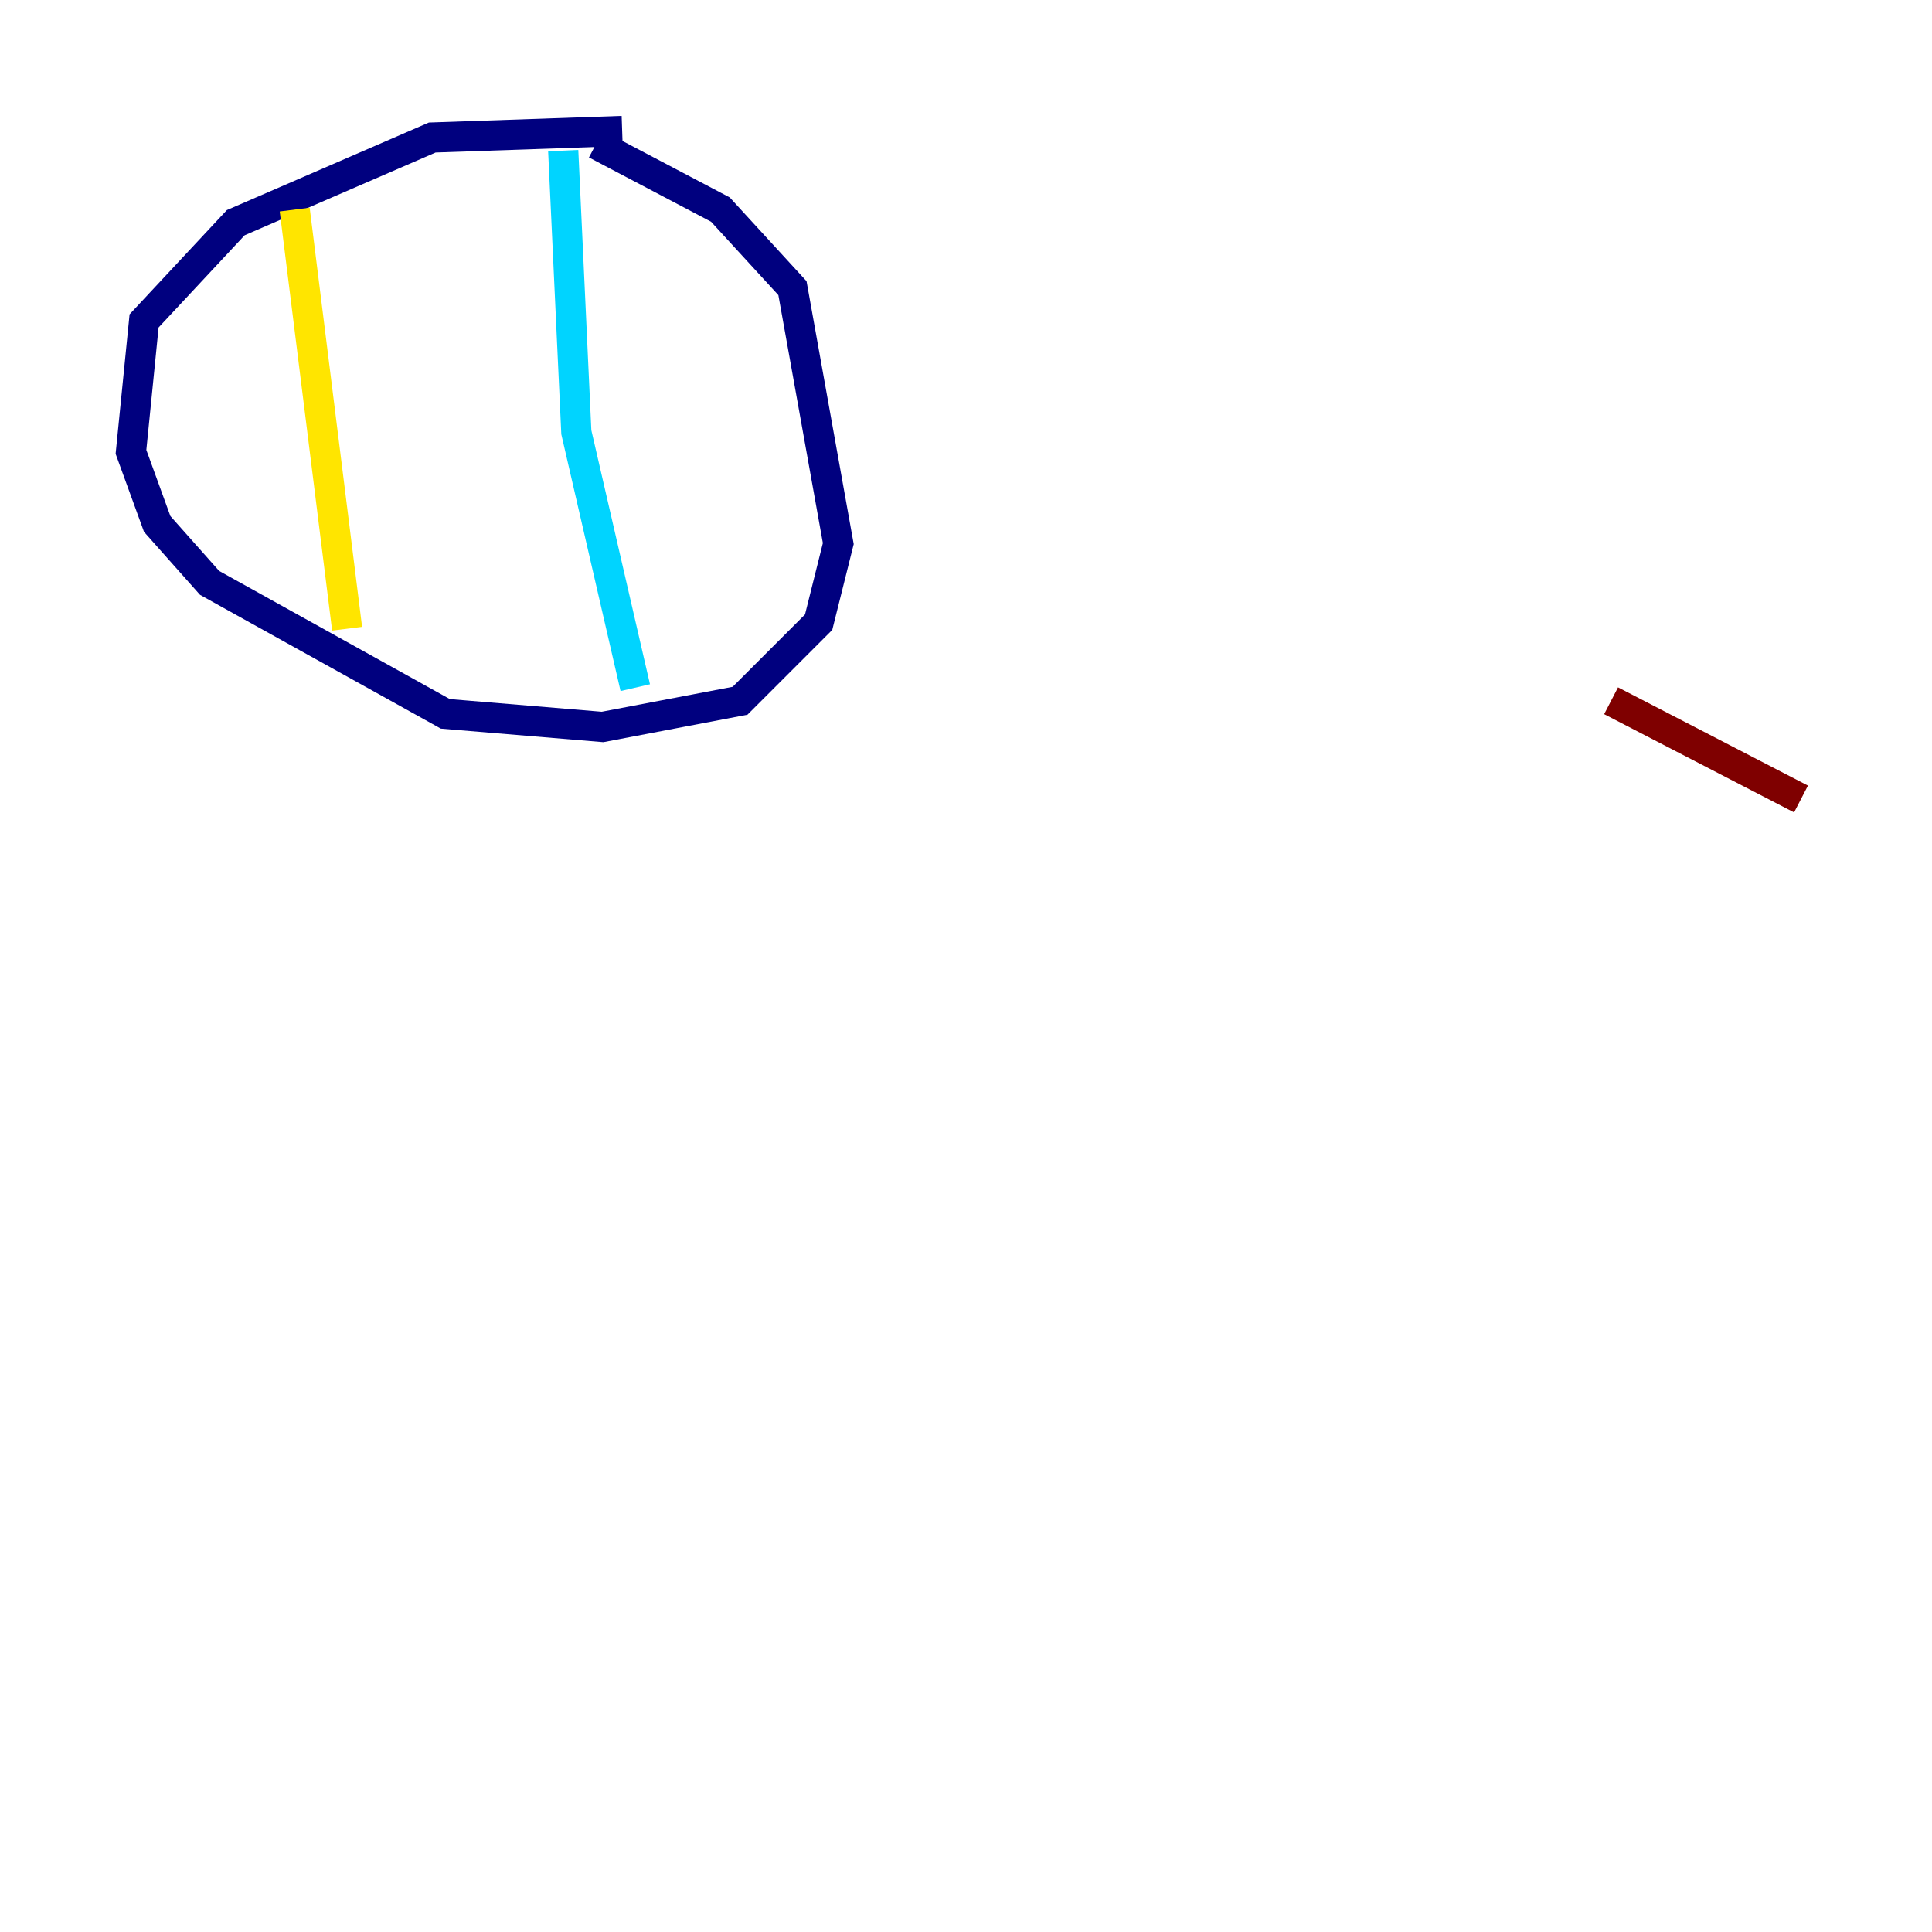 <?xml version="1.0" encoding="utf-8" ?>
<svg baseProfile="tiny" height="128" version="1.2" viewBox="0,0,128,128" width="128" xmlns="http://www.w3.org/2000/svg" xmlns:ev="http://www.w3.org/2001/xml-events" xmlns:xlink="http://www.w3.org/1999/xlink"><defs /><polyline fill="none" points="41.22,8.678 28.637,9.112 15.62,14.752 9.546,21.261 8.678,29.939 10.414,34.712 13.885,38.617 29.505,47.295 39.919,48.163 49.031,46.427 54.237,41.22 55.539,36.014 52.502,19.091 47.729,13.885 39.485,9.546" stroke="#00007f" stroke-width="2" /><polyline fill="none" points="37.315,9.98 38.183,28.637 42.088,45.559" stroke="#00d4ff" stroke-width="2" /><polyline fill="none" points="19.525,13.885 22.997,41.654" stroke="#ffe500" stroke-width="2" /><polyline fill="none" points="119.322,52.936 106.739,46.427" stroke="#7f0000" stroke-width="2" /></svg>